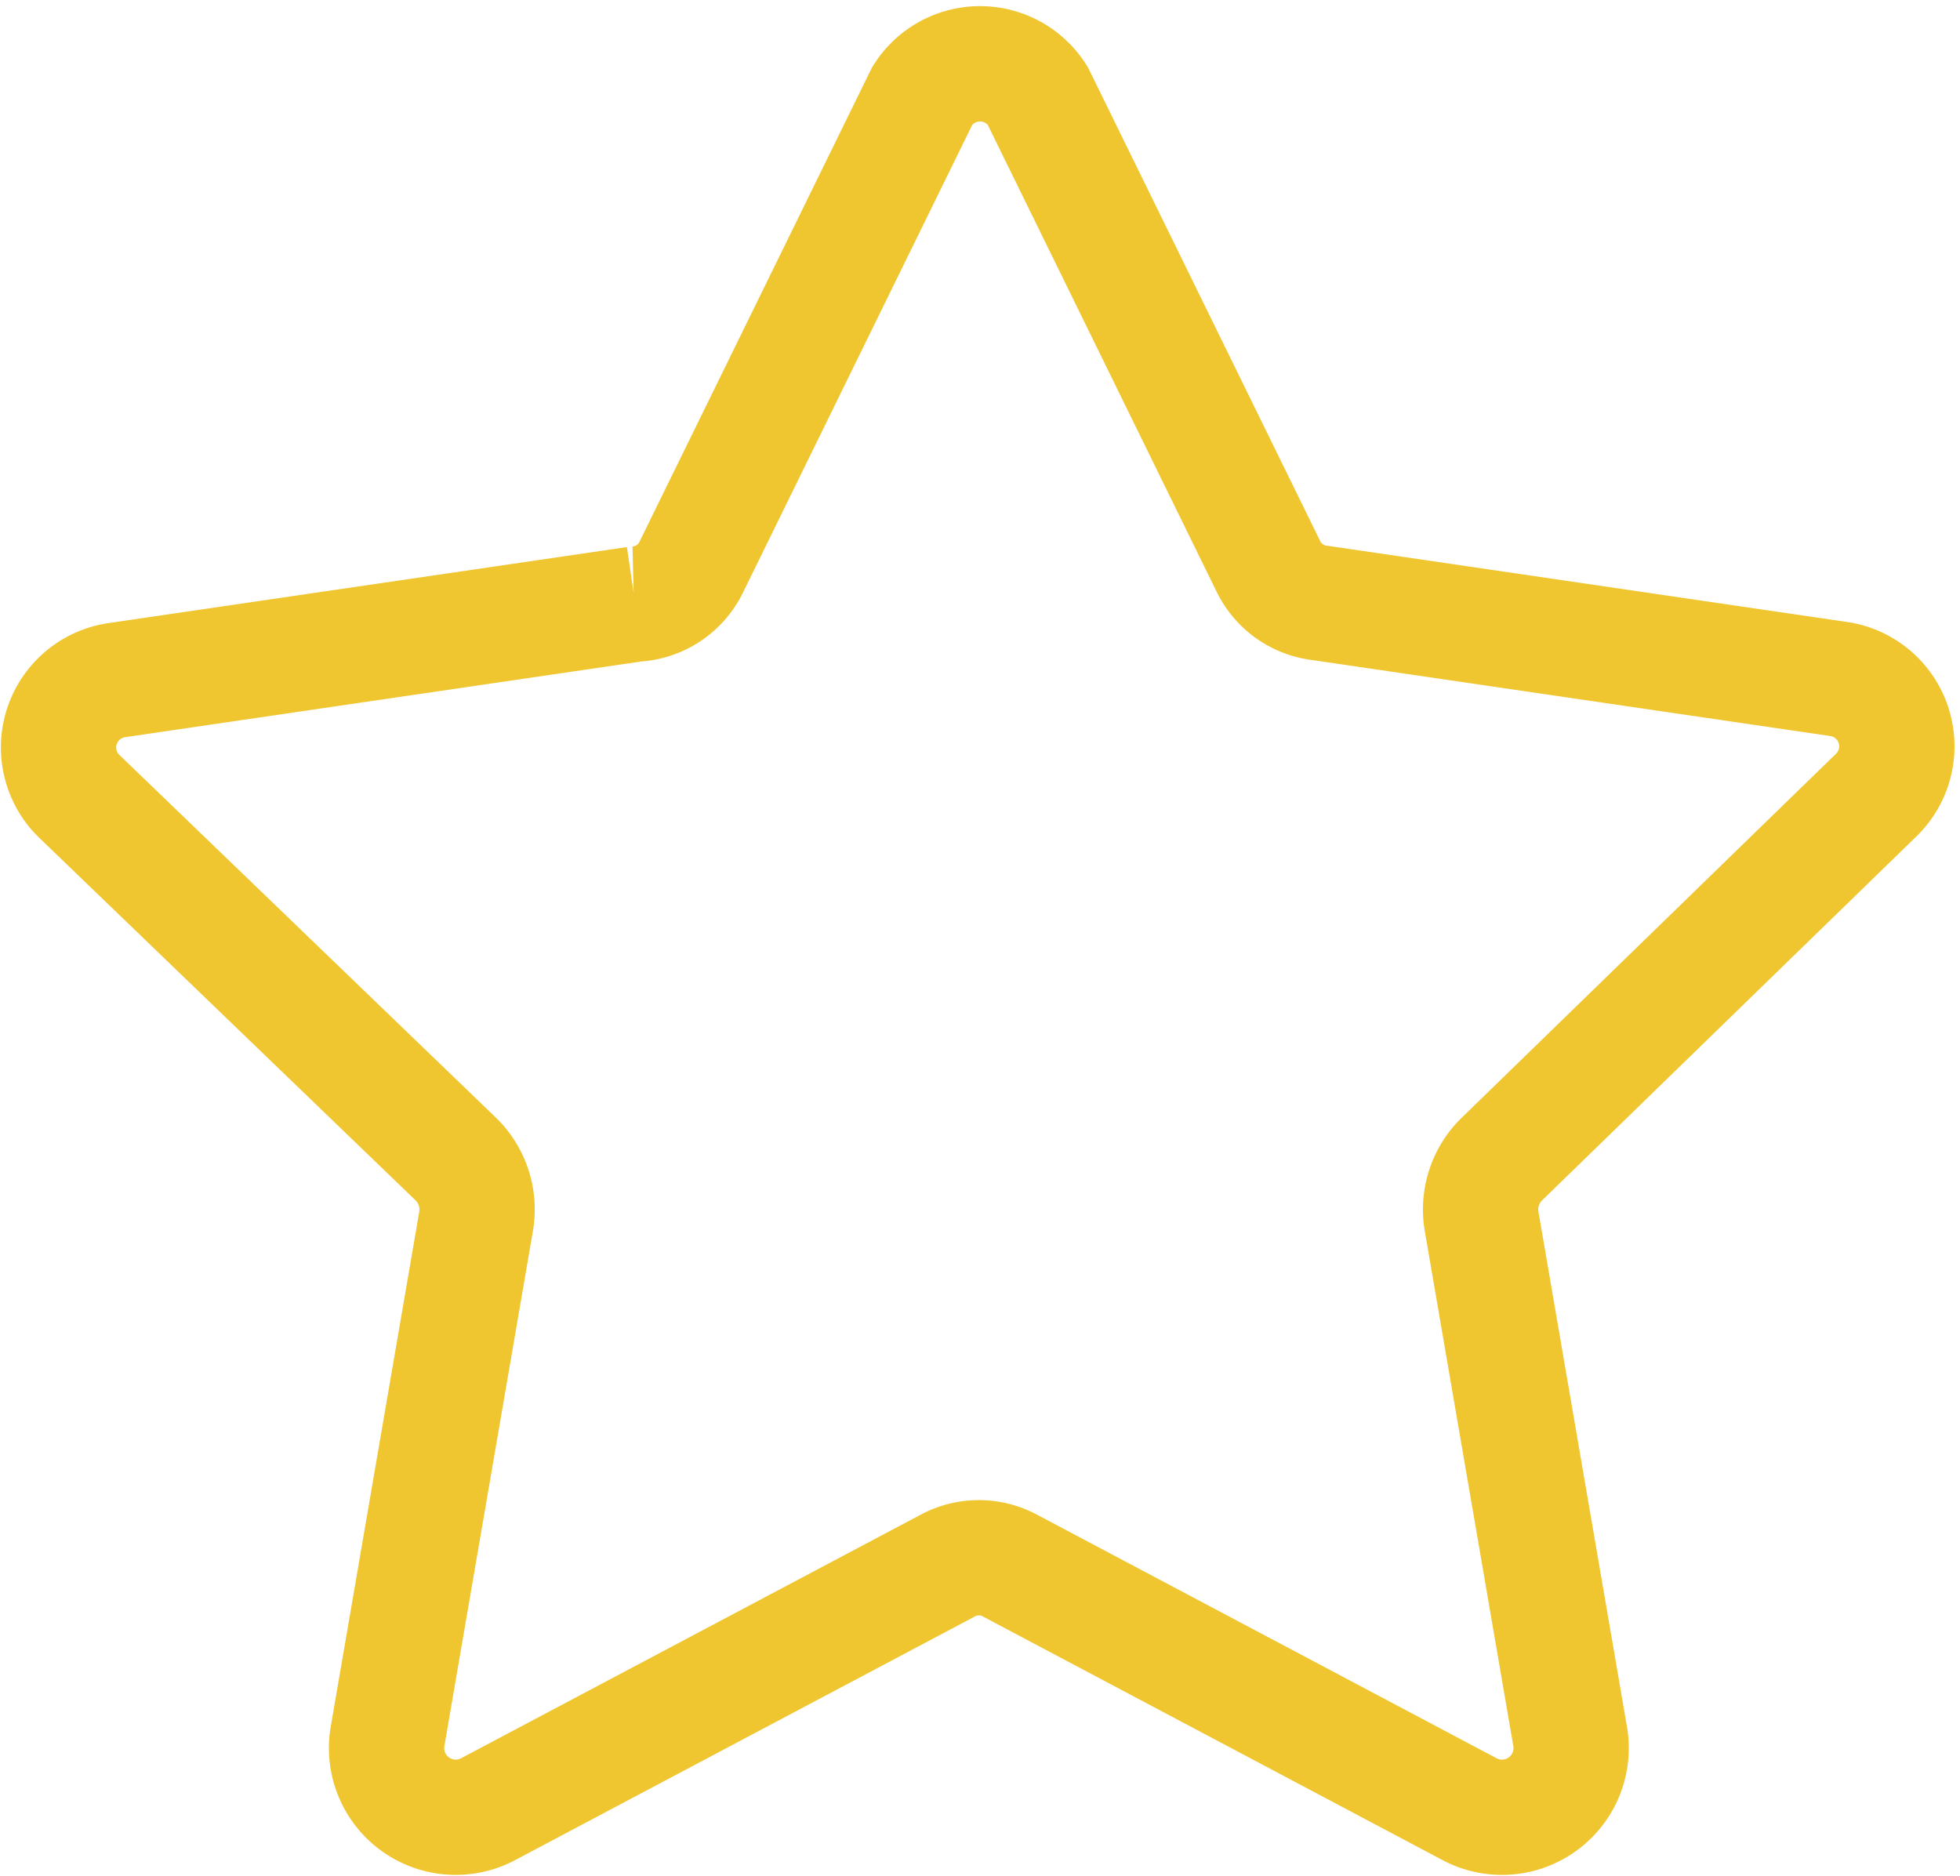 <svg xmlns="http://www.w3.org/2000/svg" viewBox="0 0 17 16.27"><defs><style>.cls-1{fill:none;stroke:#f0c630;stroke-miterlimit:10;}</style></defs><g id="Layer_2" data-name="Layer 2"><g id="Layer_1-2" data-name="Layer 1"><path class="cls-1" d="M9,.83l2,4.08a.57.57,0,0,0,.45.32l4.5.66a.59.59,0,0,1,.33,1l-3.26,3.17a.61.61,0,0,0-.17.53l.77,4.48a.6.6,0,0,1-.86.63l-4-2.12a.57.57,0,0,0-.54,0l-4,2.12a.6.6,0,0,1-.86-.63l.77-4.48a.61.61,0,0,0-.17-.53L.68,6.9a.59.59,0,0,1,.33-1l4.5-.66A.57.57,0,0,0,6,4.91L8,.83A.59.59,0,0,1,9,.83Z"/></g></g></svg>